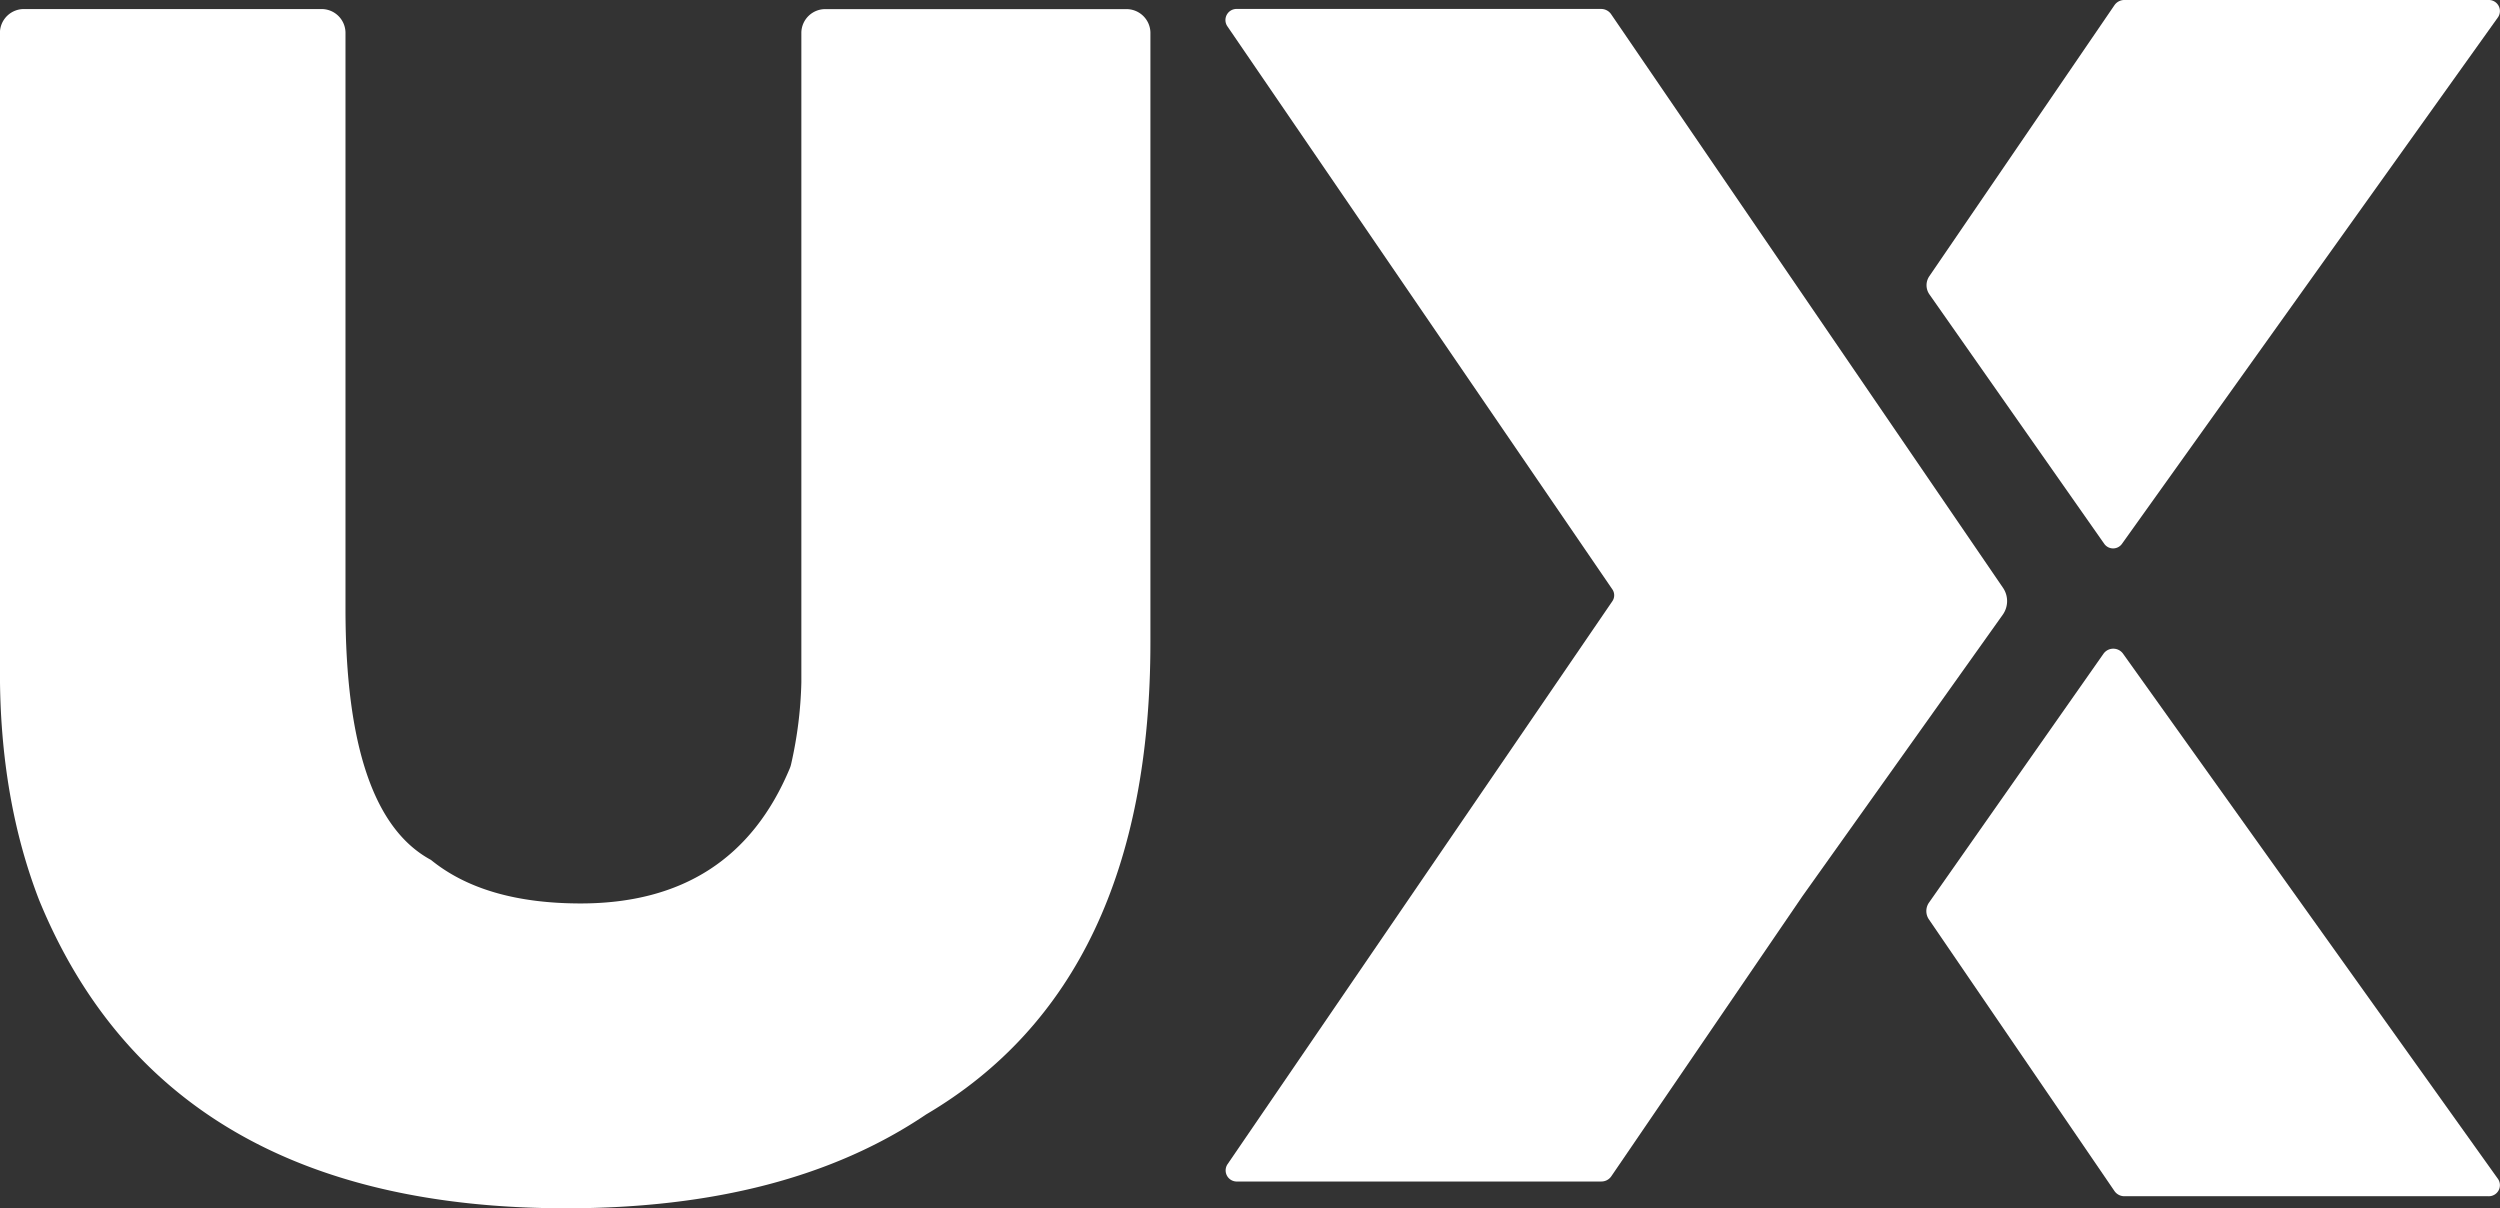 <svg xmlns="http://www.w3.org/2000/svg" viewBox="0 0 742.21 358.72"><rect x="0" y="0" width="742.21" height="358.72" fill="#333333" stroke="none"/><defs><style>.cls-1{fill:#fff;}</style></defs><g id="Layer_1" data-name="Layer 1"><path class="cls-1" d="M176.21,363.33h87.94a7.1,7.1,0,0,1,7.31,6.88V541.35q0,60.92,25.38,74.59,15.86,12.91,44.41,12.92,45.33,0,62.09-40.05a8,8,0,0,0,.46-1.49,121.38,121.38,0,0,0,3-24.09v-193a7.1,7.1,0,0,1,7.31-6.88h89a7.11,7.11,0,0,1,7.32,6.88V551.29q0,101-66.62,140.23Q402.59,719.36,337,719.36q-118.95,0-156.49-91.49-11.64-30.09-11.64-67.63v-190A7.11,7.11,0,0,1,176.21,363.33Z" transform="translate(-168.89 -360.64)"/></g><g id="Layer_3" data-name="Layer 3"><path class="cls-1" d="M704,448l-56.82-83.18a3.58,3.58,0,0,0-2.95-1.52h-108a3.3,3.3,0,0,0-3,5.08L647.56,535.59a3.13,3.13,0,0,1,0,3.56L533.29,706.33a3.3,3.3,0,0,0,3,5.08h108a3.55,3.55,0,0,0,2.95-1.52L704,626.71l59.47-83.56a7,7,0,0,0,.08-8Z" transform="translate(-168.89 -360.64)"/></g><g id="Layer_2" data-name="Layer 2"><path class="cls-1" d="M793.42,554.67a3.57,3.57,0,0,1,5.74,0L910.54,710.7a3.29,3.29,0,0,1-2.94,5.08h-108a3.55,3.55,0,0,1-2.94-1.51l-55.09-80.65a4.39,4.39,0,0,1,0-5ZM910.54,365.72a3.29,3.29,0,0,0-2.94-5.08h-108a3.55,3.55,0,0,0-2.94,1.51l-54.95,80.44a4.75,4.75,0,0,0,0,5.46l51.94,74.1a3.22,3.22,0,0,0,5.18,0Z" transform="translate(-168.89 -360.64)"/></g></svg>